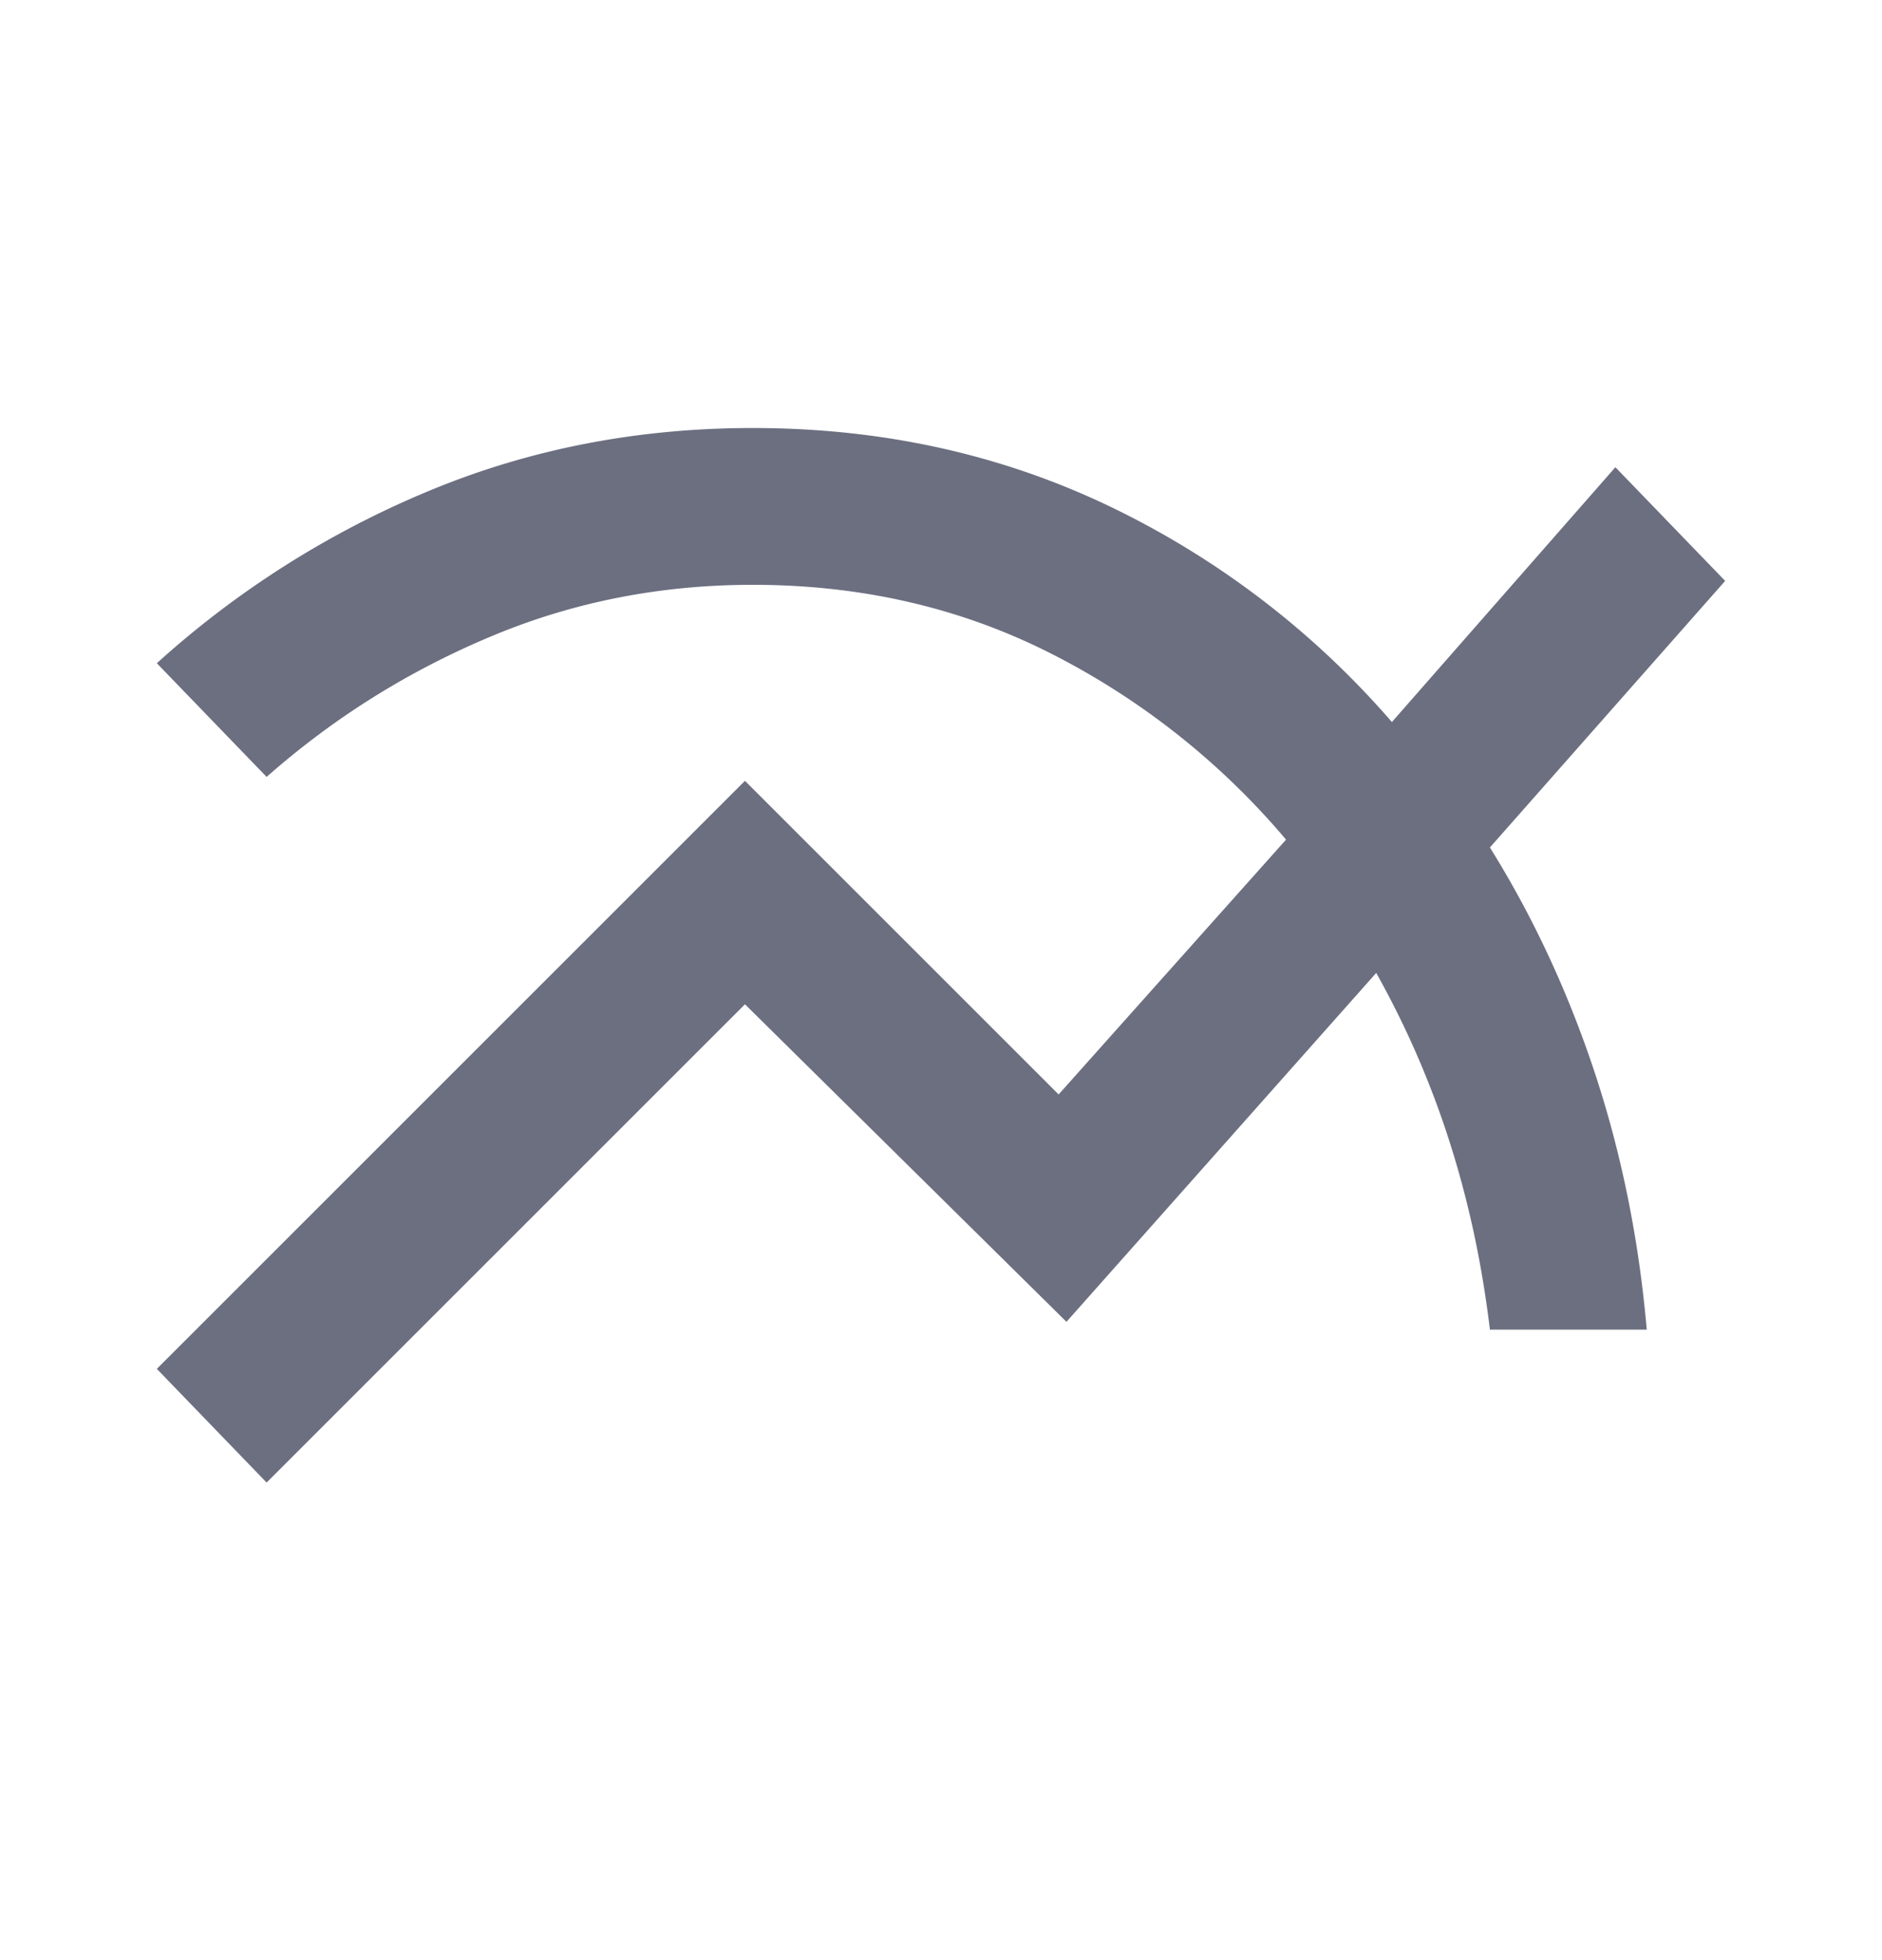 <svg xmlns="http://www.w3.org/2000/svg" width="24" height="25" fill="none" viewBox="0 0 24 25">
  <path fill="#6C6F80" d="M3.4 18.909 2 17.459l7.5-7.5 4 4 2.9-3.25a9.61 9.61 0 0 0-3-2.375c-1.15-.583-2.417-.875-3.8-.875-1.183 0-2.3.22-3.35.663-1.05.441-2 1.037-2.85 1.787L2 8.459a12.043 12.043 0 0 1 3.475-2.2c1.283-.533 2.658-.8 4.125-.8 1.633 0 3.142.329 4.525.987a11.12 11.12 0 0 1 3.625 2.763l2.85-3.25 1.4 1.45-3 3.4c.55.883.996 1.841 1.338 2.875.341 1.033.562 2.125.662 3.275h-2c-.1-.834-.27-1.63-.512-2.388a11.647 11.647 0 0 0-.938-2.162l-3.95 4.45-4.1-4.05-6.1 6.1Z"/>
</svg>
